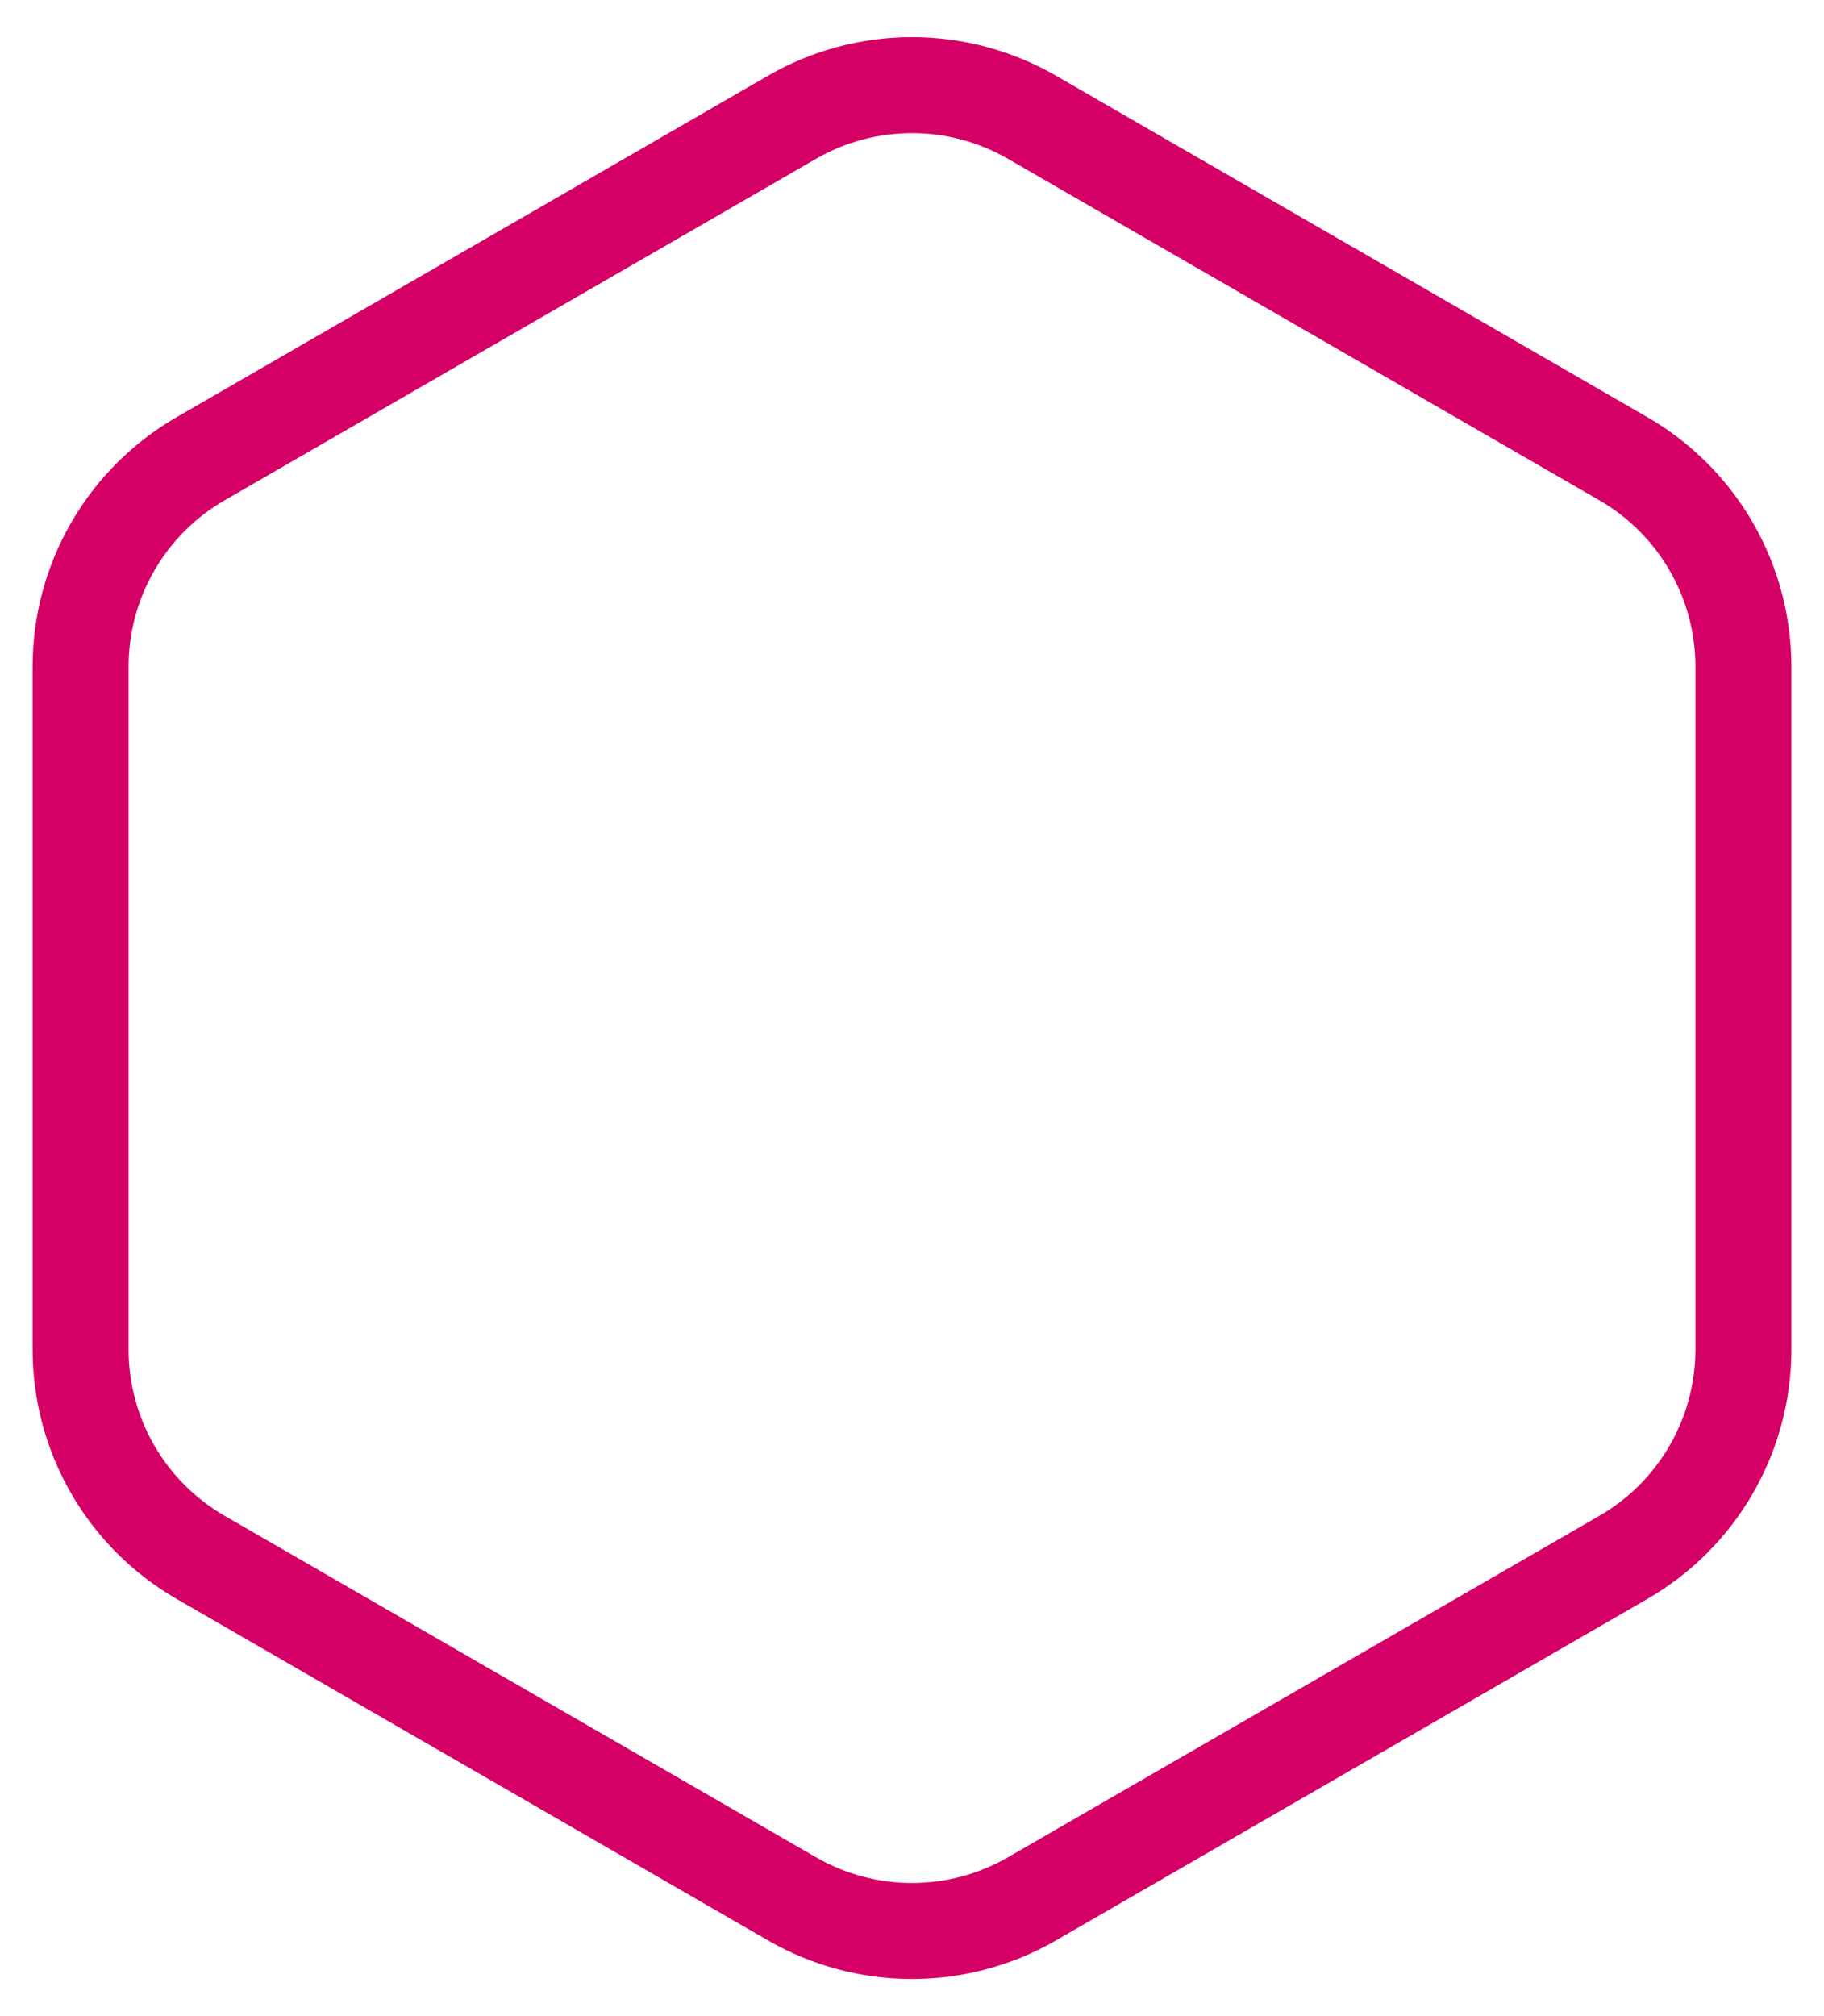 <svg width="38" height="42" viewBox="0 0 38 42" fill="none" xmlns="http://www.w3.org/2000/svg">
<path d="M16.5 2.443C18.047 1.55 19.953 1.55 21.5 2.443L33.821 9.557C35.367 10.45 36.321 12.1 36.321 13.887V28.113C36.321 29.9 35.367 31.55 33.821 32.443L21.5 39.557C19.953 40.45 18.047 40.45 16.5 39.557L4.179 32.443C2.632 31.55 1.679 29.9 1.679 28.113V13.887C1.679 12.1 2.632 10.45 4.179 9.557L16.5 2.443Z" stroke="#D50066" stroke-width="2"/>
</svg>
